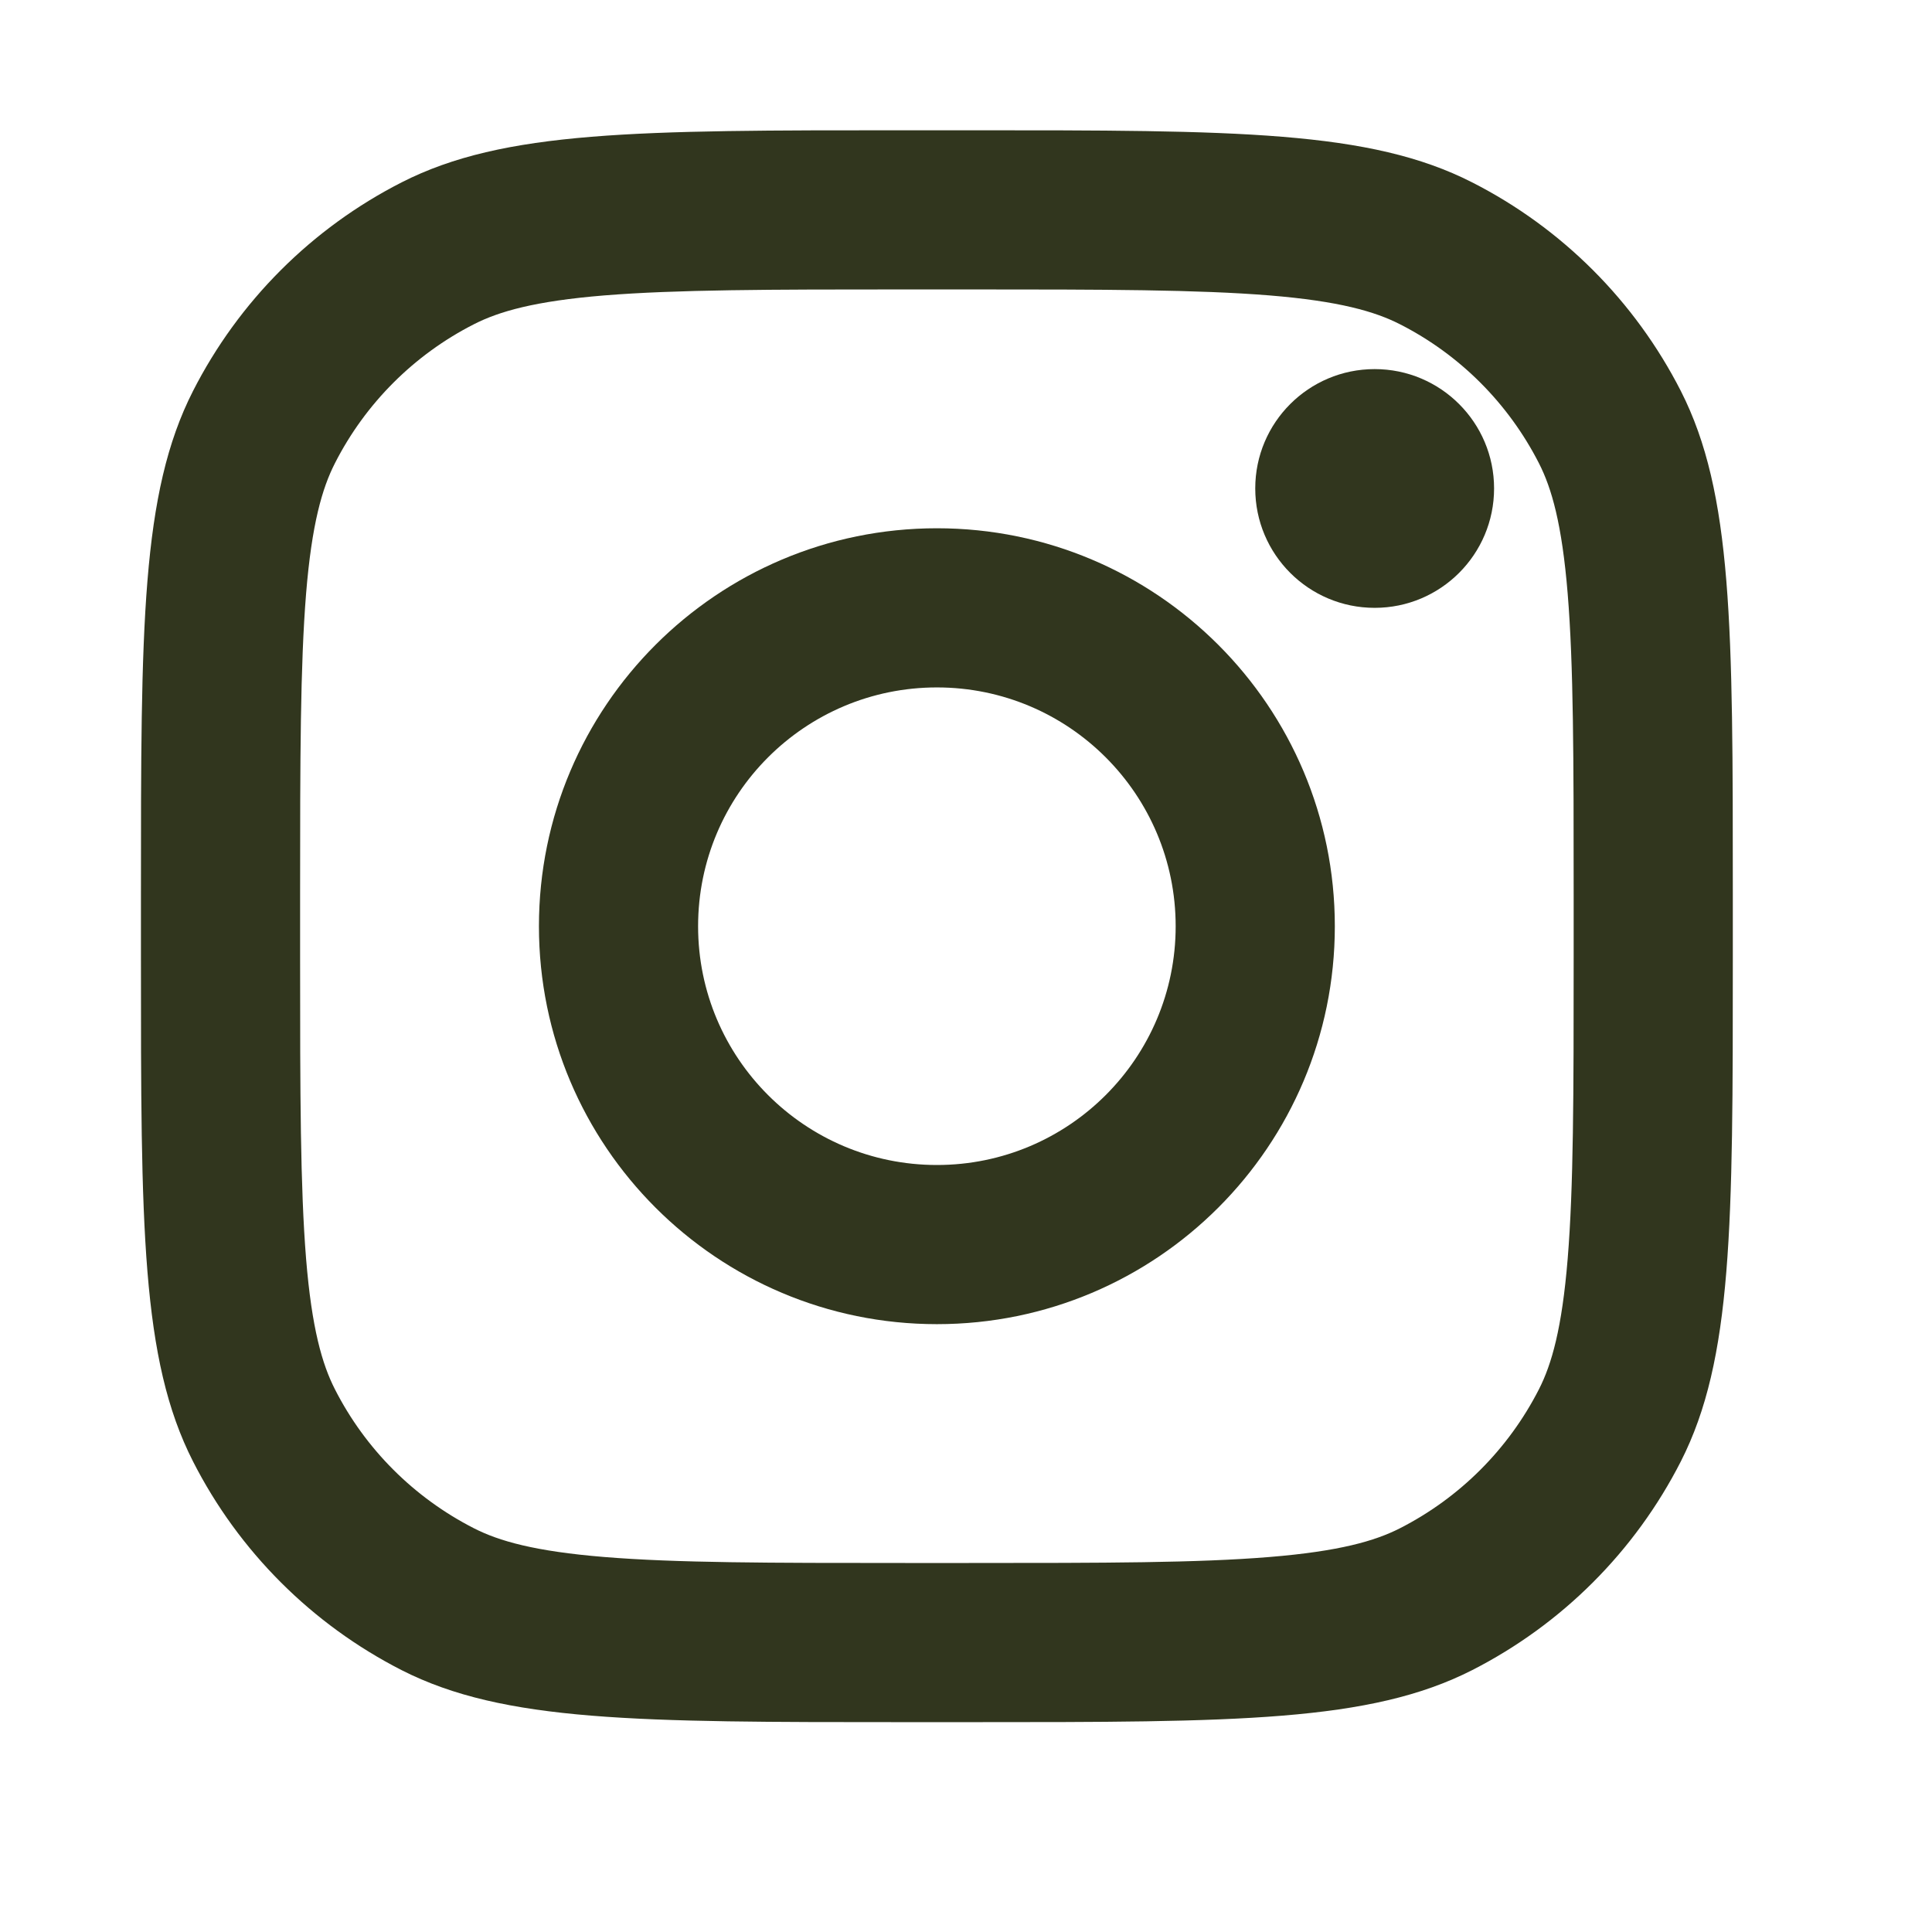 <svg width="21" height="21" viewBox="0 0 21 21" fill="none" xmlns="http://www.w3.org/2000/svg">
<g id="Social Media Logo">
<g id="instagram">
<path d="M16.24 5.309C16.24 6.026 15.659 6.607 14.942 6.607C14.225 6.607 13.644 6.026 13.644 5.309C13.644 4.593 14.225 4.012 14.942 4.012C15.659 4.012 16.24 4.593 16.24 5.309Z" fill="#31361E"/>
<path fill-rule="evenodd" clip-rule="evenodd" d="M10.184 14.393C12.573 14.393 14.509 12.457 14.509 10.068C14.509 7.679 12.573 5.742 10.184 5.742C7.795 5.742 5.858 7.679 5.858 10.068C5.858 12.457 7.795 14.393 10.184 14.393ZM10.184 12.663C11.617 12.663 12.779 11.501 12.779 10.068C12.779 8.634 11.617 7.472 10.184 7.472C8.75 7.472 7.588 8.634 7.588 10.068C7.588 11.501 8.75 12.663 10.184 12.663Z" fill="#31361E"/>
<path fill-rule="evenodd" clip-rule="evenodd" d="M1.532 9.722C1.532 6.814 1.532 5.361 2.098 4.25C2.595 3.274 3.39 2.479 4.366 1.982C5.477 1.416 6.93 1.416 9.838 1.416H10.53C13.437 1.416 14.891 1.416 16.001 1.982C16.978 2.479 17.772 3.274 18.27 4.25C18.835 5.361 18.835 6.814 18.835 9.722V10.414C18.835 13.321 18.835 14.775 18.27 15.885C17.772 16.862 16.978 17.656 16.001 18.154C14.891 18.719 13.437 18.719 10.53 18.719H9.838C6.93 18.719 5.477 18.719 4.366 18.154C3.39 17.656 2.595 16.862 2.098 15.885C1.532 14.775 1.532 13.321 1.532 10.414V9.722ZM9.838 3.146H10.53C12.012 3.146 13.02 3.148 13.798 3.211C14.557 3.273 14.945 3.386 15.216 3.524C15.867 3.855 16.396 4.385 16.728 5.036C16.866 5.307 16.978 5.694 17.04 6.453C17.104 7.232 17.105 8.239 17.105 9.722V10.414C17.105 11.896 17.104 12.903 17.04 13.682C16.978 14.441 16.866 14.829 16.728 15.1C16.396 15.751 15.867 16.28 15.216 16.612C14.945 16.75 14.557 16.862 13.798 16.924C13.02 16.988 12.012 16.989 10.53 16.989H9.838C8.355 16.989 7.348 16.988 6.569 16.924C5.81 16.862 5.423 16.75 5.152 16.612C4.501 16.28 3.971 15.751 3.64 15.1C3.502 14.829 3.389 14.441 3.327 13.682C3.264 12.903 3.262 11.896 3.262 10.414V9.722C3.262 8.239 3.264 7.232 3.327 6.453C3.389 5.694 3.502 5.307 3.64 5.036C3.971 4.385 4.501 3.855 5.152 3.524C5.423 3.386 5.81 3.273 6.569 3.211C7.348 3.148 8.355 3.146 9.838 3.146Z" fill="#31361E"/>
</g>
</g>
</svg>
